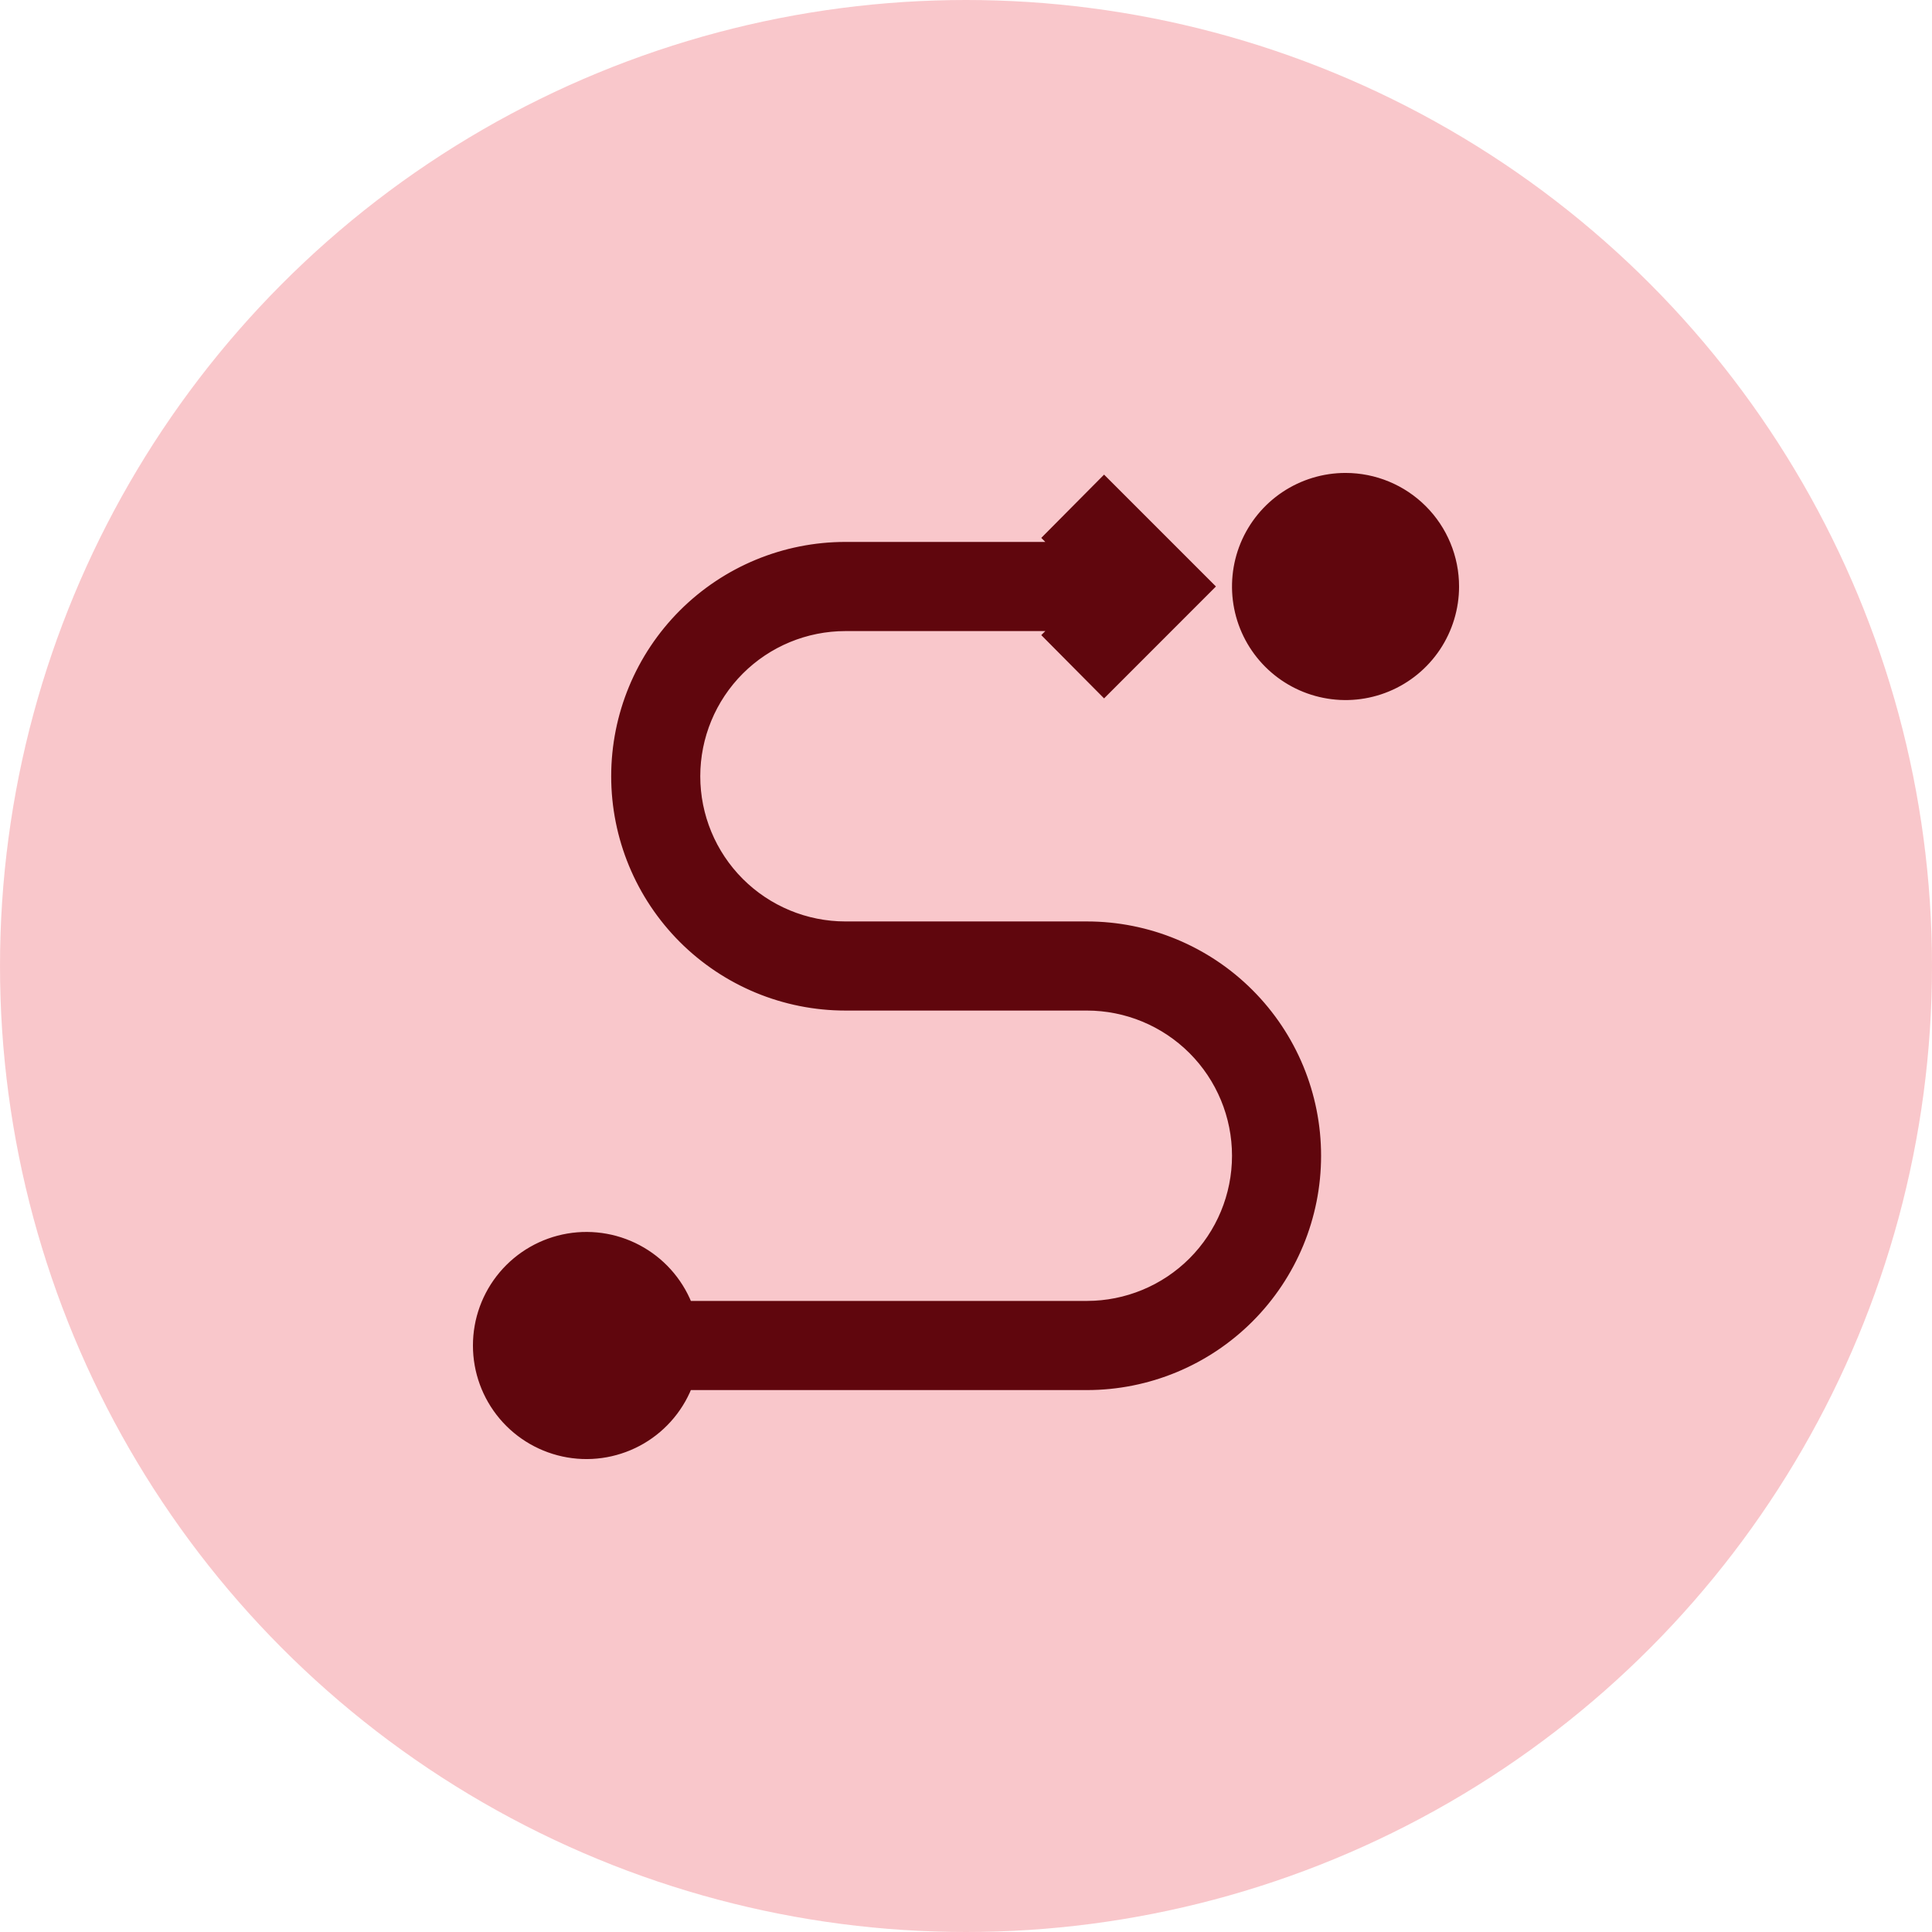 <svg width="48" height="48" viewBox="0 0 48 48" fill="none" xmlns="http://www.w3.org/2000/svg">
<circle opacity="0.5" cx="24" cy="24" r="24" fill="#F49199"/>
<path d="M36 14.571C36 15.08 35.849 15.577 35.567 16C35.284 16.423 34.883 16.753 34.413 16.947C33.943 17.142 33.426 17.193 32.928 17.093C32.429 16.994 31.971 16.749 31.612 16.39C31.252 16.03 31.007 15.572 30.908 15.073C30.809 14.574 30.86 14.057 31.054 13.587C31.249 13.117 31.578 12.716 32.001 12.433C32.424 12.151 32.921 12 33.429 12C34.111 12 34.765 12.271 35.247 12.753C35.729 13.235 36 13.889 36 14.571ZM27.003 23.143H21.005C19.982 23.143 19.001 22.736 18.278 22.013C17.555 21.29 17.148 20.309 17.148 19.286C17.148 18.263 17.555 17.282 18.278 16.558C19.001 15.835 19.982 15.429 21.005 15.429H26.574L26.223 15.78L27.431 16.997L29.856 14.571L27.431 12.146L26.223 13.363L26.574 13.714H21.005C19.527 13.714 18.111 14.301 17.066 15.346C16.022 16.391 15.435 17.808 15.435 19.286C15.435 20.763 16.022 22.18 17.066 23.225C18.111 24.27 19.527 24.857 21.005 24.857H27.003C28.025 24.857 29.006 25.264 29.729 25.987C30.452 26.71 30.859 27.691 30.859 28.714C30.859 29.737 30.452 30.718 29.729 31.442C29.006 32.165 28.025 32.571 27.003 32.571H16.994C16.792 32 16.394 31.517 15.871 31.211C15.348 30.904 14.734 30.792 14.136 30.894C13.538 30.997 12.996 31.307 12.605 31.771C12.214 32.235 12 32.822 12 33.429C12 34.035 12.214 34.622 12.605 35.086C12.996 35.55 13.538 35.86 14.136 35.963C14.734 36.066 15.348 35.953 15.871 35.647C16.394 35.34 16.792 34.858 16.994 34.286H27.003C28.48 34.286 29.897 33.699 30.941 32.654C31.986 31.609 32.572 30.192 32.572 28.714C32.572 27.237 31.986 25.82 30.941 24.775C29.897 23.73 28.48 23.143 27.003 23.143Z" fill="#60060D" stroke="#60060D" stroke-width="0.5"/>
</svg>
